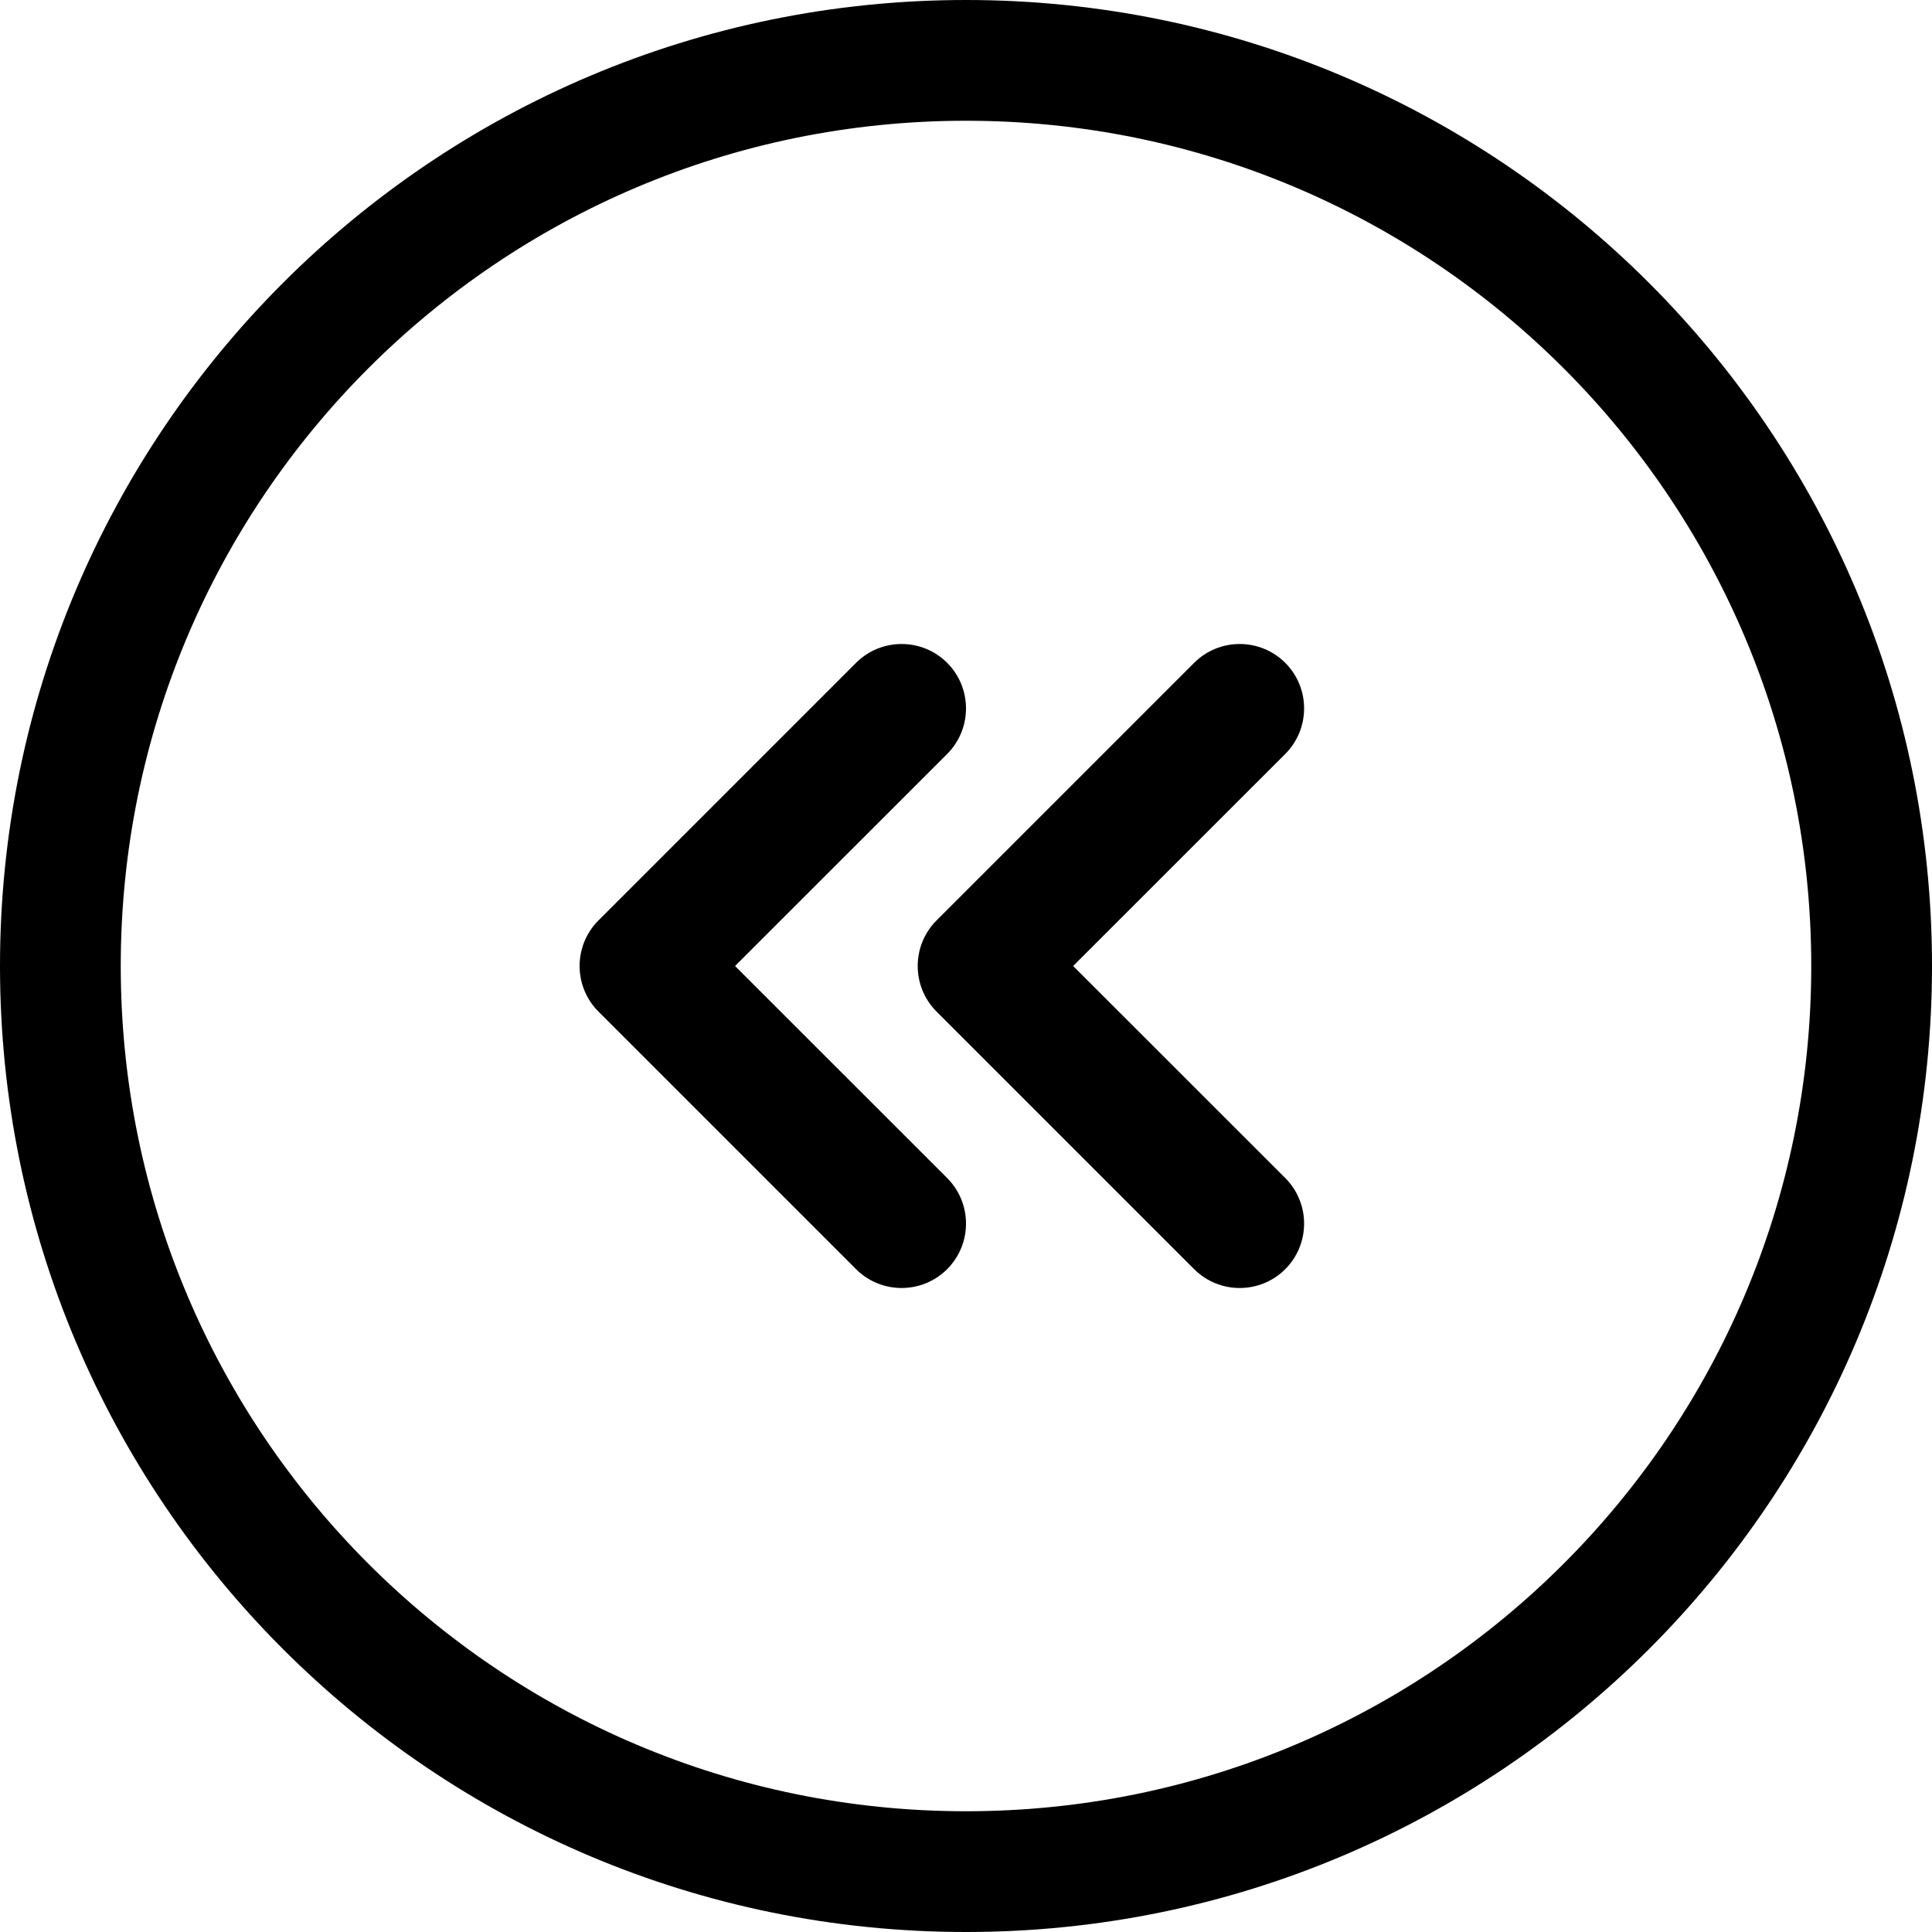 <svg width="24" height="24" viewBox="0 0 24 24" fill="none" xmlns="http://www.w3.org/2000/svg">
<path d="M12 1.5C17.799 1.5 22.5 6.201 22.5 12C22.5 17.799 17.799 22.5 12 22.5C6.201 22.5 1.5 17.799 1.5 12C1.5 6.201 6.201 1.5 12 1.5ZM24 12C24 5.373 18.627 0 12 0C5.373 0 0 5.373 0 12C0 18.627 5.373 24 12 24C18.627 24 24 18.627 24 12ZM11.766 15.766C12.078 15.453 12.078 14.947 11.766 14.634L9.131 12L11.766 9.366C12.078 9.053 12.078 8.547 11.766 8.234C11.453 7.922 10.947 7.922 10.634 8.234L7.434 11.434C7.122 11.747 7.122 12.253 7.434 12.566L10.634 15.766C10.947 16.078 11.453 16.078 11.766 15.766ZM14.834 15.766C15.147 16.078 15.653 16.078 15.966 15.766C16.278 15.453 16.278 14.947 15.966 14.634L13.331 12L15.966 9.366C16.278 9.053 16.278 8.547 15.966 8.234C15.653 7.922 15.147 7.922 14.834 8.234L11.634 11.434C11.322 11.747 11.322 12.253 11.634 12.566L14.834 15.766Z" fill="black"/>
</svg>
